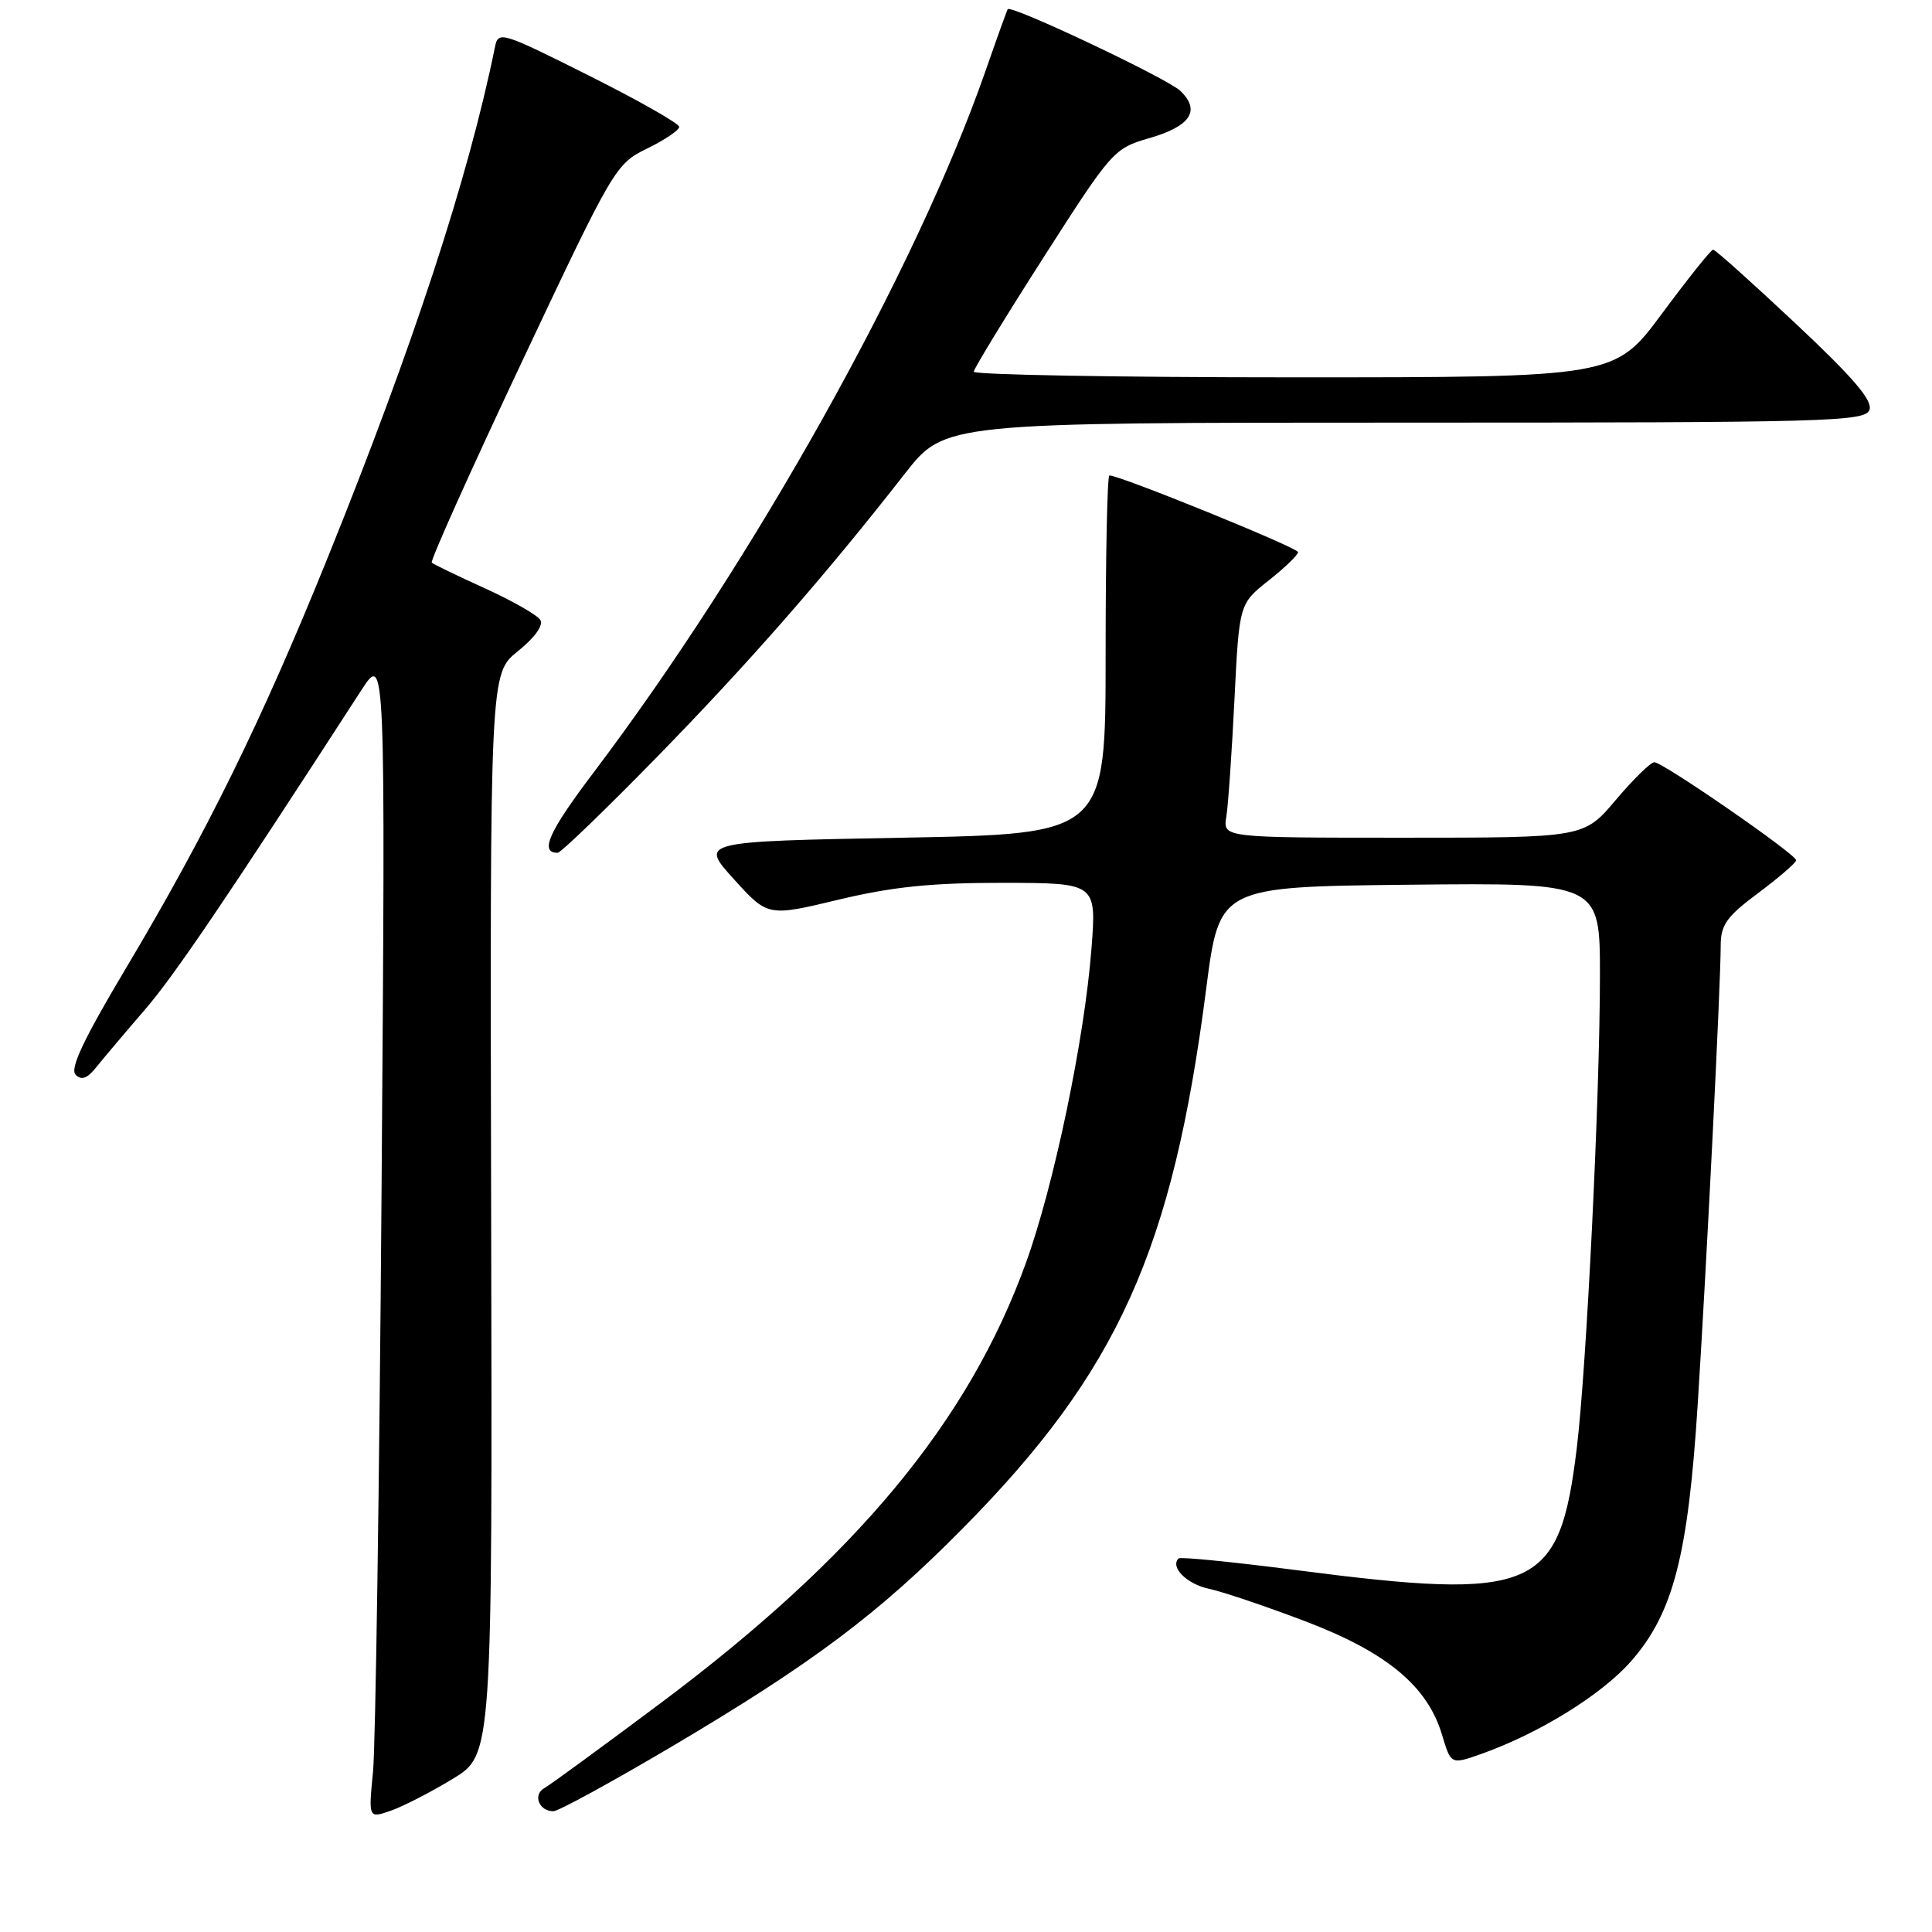 <?xml version="1.0" encoding="UTF-8" standalone="no"?>
<!DOCTYPE svg PUBLIC "-//W3C//DTD SVG 1.1//EN" "http://www.w3.org/Graphics/SVG/1.1/DTD/svg11.dtd" >
<svg xmlns="http://www.w3.org/2000/svg" xmlns:xlink="http://www.w3.org/1999/xlink" version="1.1" viewBox="0 0 256 256">
 <g >
 <path fill="currentColor"
d=" M 60.02 235.69 C 65.24 232.50 65.24 232.50 65.08 160.88 C 64.92 89.26 64.92 89.26 68.62 86.29 C 70.87 84.48 72.03 82.86 71.59 82.14 C 71.18 81.49 67.88 79.60 64.24 77.95 C 60.60 76.30 57.44 74.77 57.21 74.55 C 56.99 74.32 62.36 62.35 69.15 47.95 C 81.31 22.17 81.57 21.72 85.75 19.68 C 88.09 18.54 90.00 17.24 90.00 16.81 C 90.00 16.37 84.61 13.31 78.02 10.01 C 66.40 4.19 66.02 4.07 65.58 6.25 C 62.08 23.50 54.75 45.84 43.42 73.90 C 34.68 95.51 27.38 110.37 16.62 128.41 C 11.06 137.74 9.23 141.62 10.02 142.41 C 10.80 143.20 11.58 142.90 12.80 141.36 C 13.74 140.19 16.59 136.81 19.14 133.86 C 23.08 129.30 29.85 119.31 47.85 91.50 C 51.08 86.50 51.08 86.50 50.56 157.50 C 50.27 196.55 49.76 231.30 49.43 234.73 C 48.82 240.96 48.82 240.96 51.81 239.92 C 53.45 239.34 57.15 237.44 60.02 235.69 Z  M 89.01 231.43 C 107.63 220.41 116.35 213.88 127.57 202.52 C 148.13 181.72 155.37 165.66 159.83 131.00 C 161.57 117.50 161.57 117.50 186.79 117.23 C 212.00 116.97 212.00 116.97 212.00 129.23 C 212.00 145.19 210.23 181.19 208.93 191.89 C 206.63 210.82 203.51 212.17 171.54 208.02 C 163.31 206.96 156.39 206.27 156.17 206.50 C 155.01 207.65 157.25 209.89 160.18 210.52 C 162.01 210.91 167.76 212.85 172.96 214.83 C 183.73 218.92 189.15 223.42 191.07 229.85 C 192.26 233.82 192.26 233.82 196.21 232.43 C 203.88 229.72 212.19 224.59 216.09 220.16 C 221.71 213.78 223.68 206.18 224.96 186.00 C 226.15 167.35 228.00 130.42 228.00 125.37 C 228.00 122.54 228.75 121.48 233.00 118.31 C 235.75 116.25 238.00 114.31 238.00 113.99 C 238.00 113.20 220.35 101.00 219.21 101.00 C 218.72 101.00 216.42 103.25 214.10 106.00 C 209.88 111.00 209.88 111.00 185.97 111.00 C 162.05 111.00 162.05 111.00 162.49 108.25 C 162.74 106.74 163.22 99.76 163.57 92.75 C 164.20 80.01 164.20 80.01 168.10 76.92 C 170.25 75.22 172.00 73.53 172.00 73.16 C 172.00 72.58 148.41 62.99 147.00 63.00 C 146.72 63.00 146.50 73.69 146.50 86.75 C 146.50 110.50 146.50 110.50 119.61 111.00 C 92.72 111.50 92.72 111.50 97.23 116.48 C 101.74 121.46 101.74 121.46 111.12 119.21 C 118.26 117.50 123.46 116.97 132.90 116.98 C 145.30 117.00 145.30 117.00 144.62 125.75 C 143.70 137.69 139.66 157.07 135.94 167.34 C 128.34 188.37 113.45 206.30 87.50 225.70 C 79.80 231.46 72.87 236.52 72.11 236.95 C 70.57 237.82 71.43 240.00 73.32 240.00 C 73.98 240.00 81.04 236.14 89.01 231.43 Z  M 87.11 100.25 C 99.29 87.77 109.34 76.29 119.91 62.75 C 125.18 56.00 125.18 56.00 186.12 56.00 C 242.20 56.00 247.11 55.87 247.71 54.32 C 248.18 53.09 245.61 50.08 237.92 42.86 C 232.19 37.48 227.28 33.08 227.00 33.08 C 226.72 33.08 223.68 36.89 220.23 41.54 C 213.96 50.00 213.96 50.00 171.48 50.00 C 148.12 50.00 129.01 49.66 129.03 49.25 C 129.05 48.84 133.21 42.02 138.28 34.10 C 147.32 19.98 147.59 19.66 152.30 18.30 C 157.77 16.72 159.13 14.64 156.39 12.03 C 154.65 10.38 133.96 0.59 133.53 1.22 C 133.42 1.38 132.08 5.10 130.55 9.50 C 121.36 35.82 99.87 74.29 78.67 102.34 C 72.70 110.23 71.46 113.00 73.89 113.00 C 74.31 113.00 80.26 107.26 87.11 100.25 Z "/>
</g>
</svg>